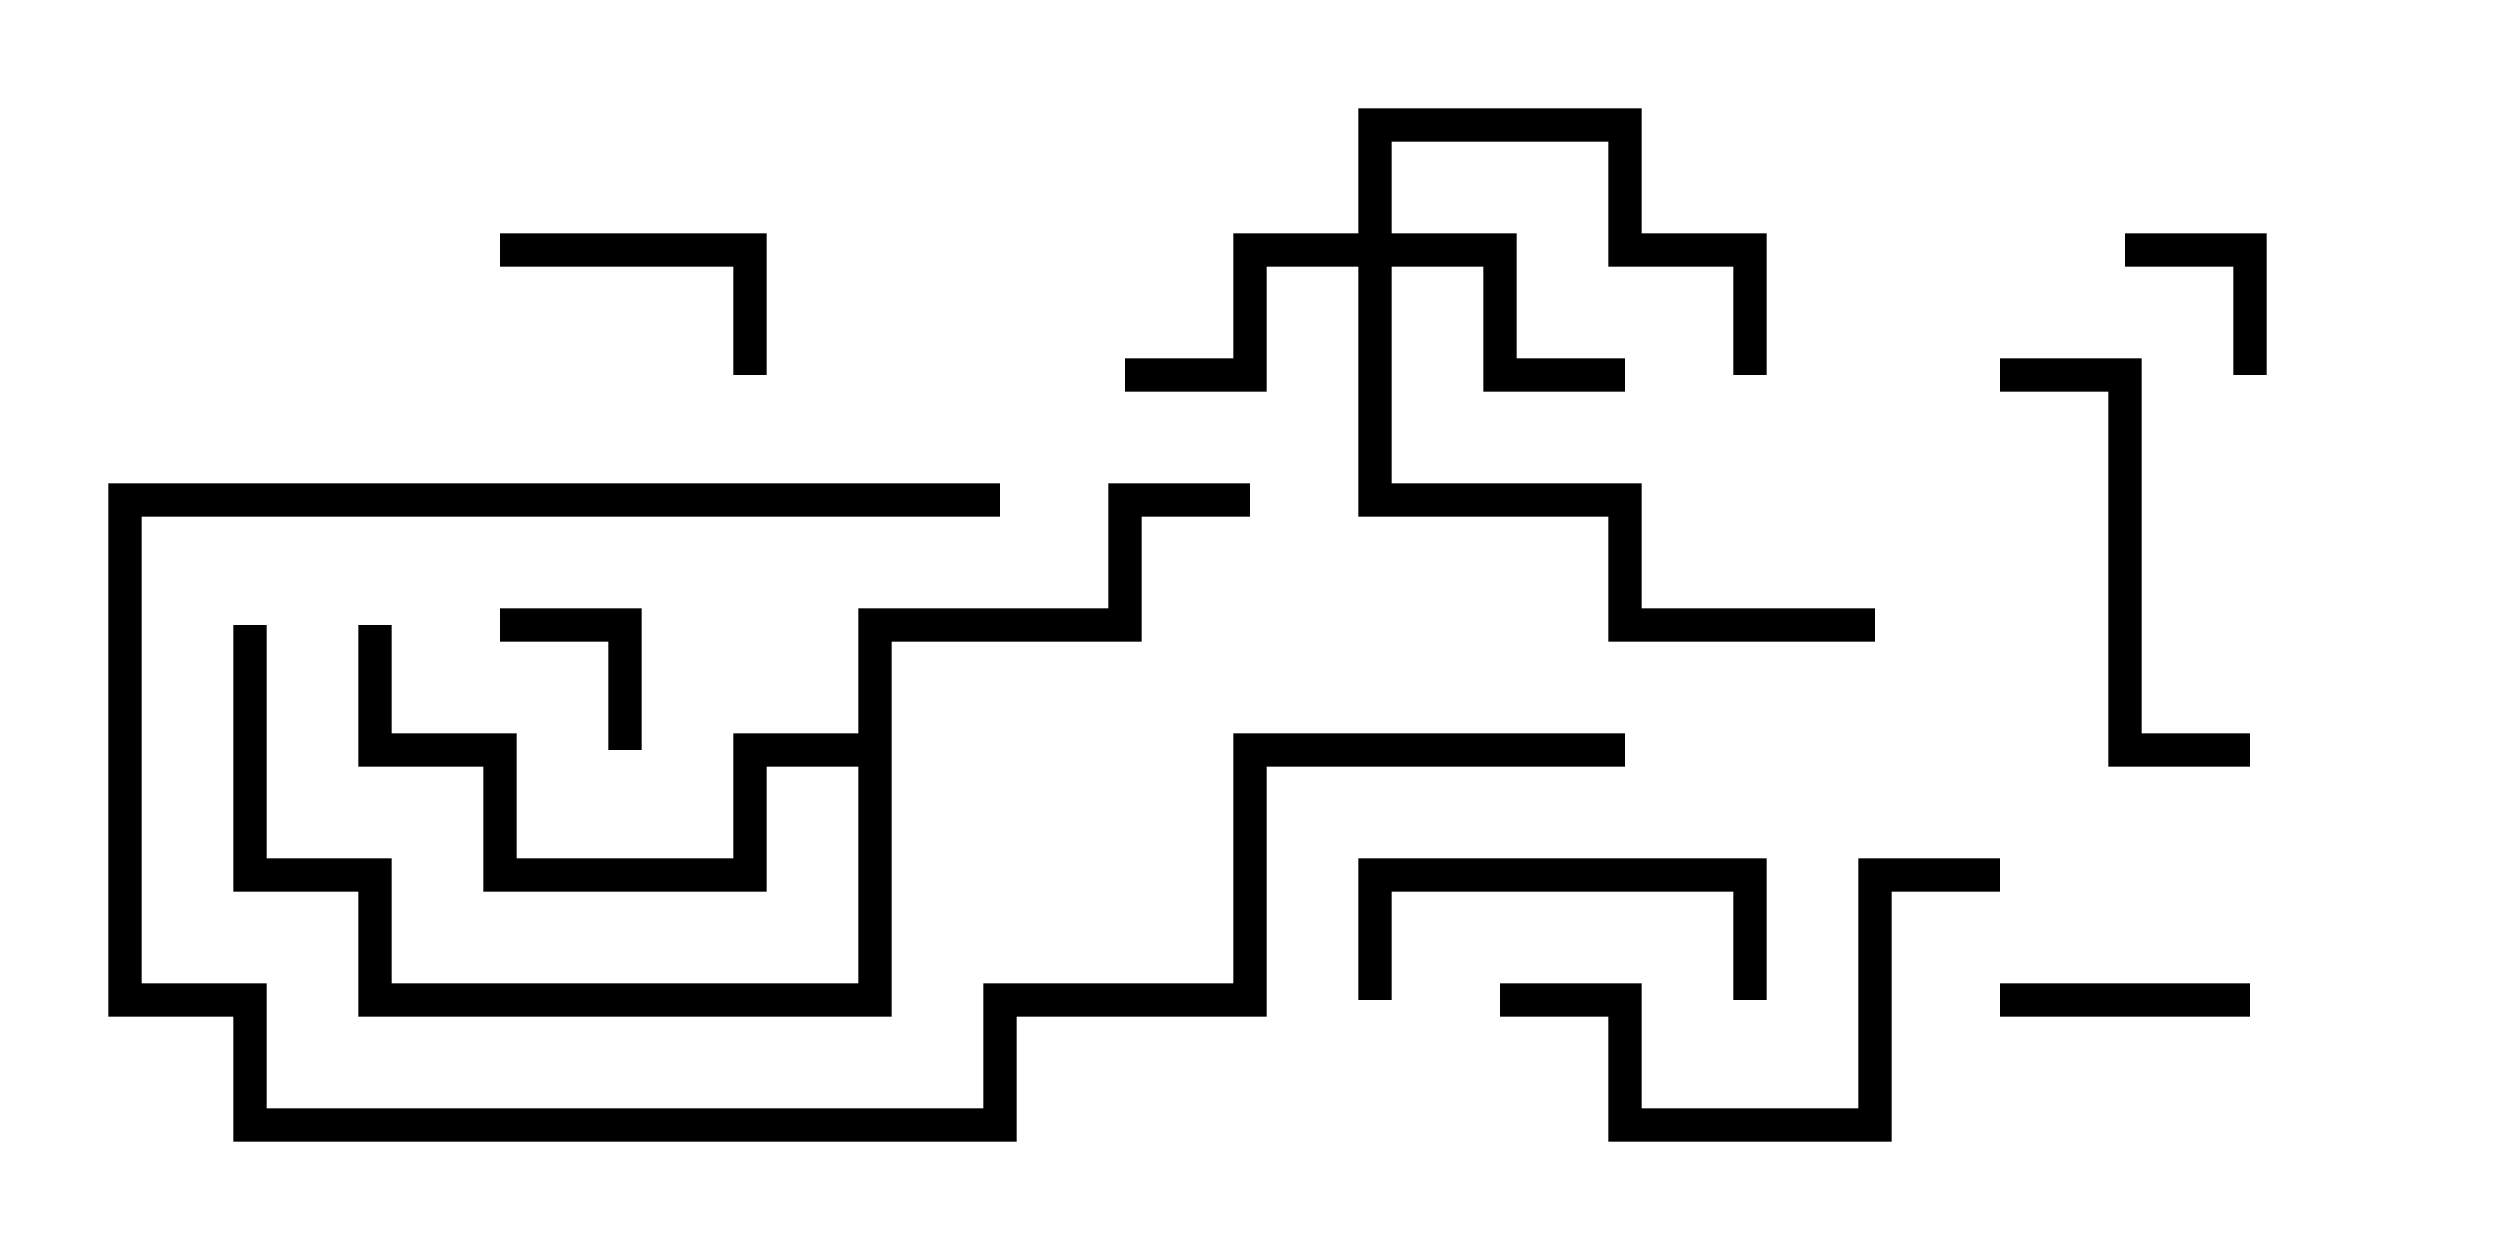 <svg version="1.1" width="30" height="15" xmlns="http://www.w3.org/2000/svg"><path d="M10.3,8.8L10.3,7.3L13.3,7.3L13.3,5.8L15,5.8L15,6.2L13.7,6.2L13.7,7.7L10.7,7.7L10.7,12.2L4.3,12.2L4.3,10.7L2.8,10.7L2.8,7.5L3.2,7.5L3.2,10.3L4.7,10.3L4.7,11.8L10.3,11.8L10.3,9.2L9.2,9.2L9.2,10.7L5.8,10.7L5.8,9.2L4.3,9.2L4.3,7.5L4.7,7.5L4.7,8.8L6.2,8.8L6.2,10.3L8.8,10.3L8.8,8.8z" stroke="none"/><path d="M16.3,2.8L16.3,1.3L19.7,1.3L19.7,2.8L21.2,2.8L21.2,4.5L20.8,4.5L20.8,3.2L19.3,3.2L19.3,1.7L16.7,1.7L16.7,2.8L18.2,2.8L18.2,4.3L19.5,4.3L19.5,4.7L17.8,4.7L17.8,3.2L16.7,3.2L16.7,5.8L19.7,5.8L19.7,7.3L22.5,7.3L22.5,7.7L19.3,7.7L19.3,6.2L16.3,6.2L16.3,3.2L15.2,3.2L15.2,4.7L13.5,4.7L13.5,4.3L14.8,4.3L14.8,2.8z" stroke="none"/><path d="M27.2,4.5L26.8,4.5L26.8,3.2L25.5,3.2L25.5,2.8L27.2,2.8z" stroke="none"/><path d="M7.7,9L7.3,9L7.3,7.7L6,7.7L6,7.3L7.7,7.3z" stroke="none"/><path d="M27,11.8L27,12.2L24,12.2L24,11.8z" stroke="none"/><path d="M9.2,4.5L8.8,4.5L8.8,3.2L6,3.2L6,2.8L9.2,2.8z" stroke="none"/><path d="M21.2,12L20.8,12L20.8,10.7L16.7,10.7L16.7,12L16.3,12L16.3,10.3L21.2,10.3z" stroke="none"/><path d="M27,8.8L27,9.2L25.3,9.2L25.3,4.7L24,4.7L24,4.3L25.7,4.3L25.7,8.8z" stroke="none"/><path d="M18,12.2L18,11.8L19.7,11.8L19.7,13.3L22.3,13.3L22.3,10.3L24,10.3L24,10.7L22.7,10.7L22.7,13.7L19.3,13.7L19.3,12.2z" stroke="none"/><path d="M19.5,8.8L19.5,9.2L15.2,9.2L15.2,12.2L12.2,12.2L12.2,13.7L2.8,13.7L2.8,12.2L1.3,12.2L1.3,5.8L12,5.8L12,6.2L1.7,6.2L1.7,11.8L3.2,11.8L3.2,13.3L11.8,13.3L11.8,11.8L14.8,11.8L14.8,8.8z" stroke="none"/></svg>